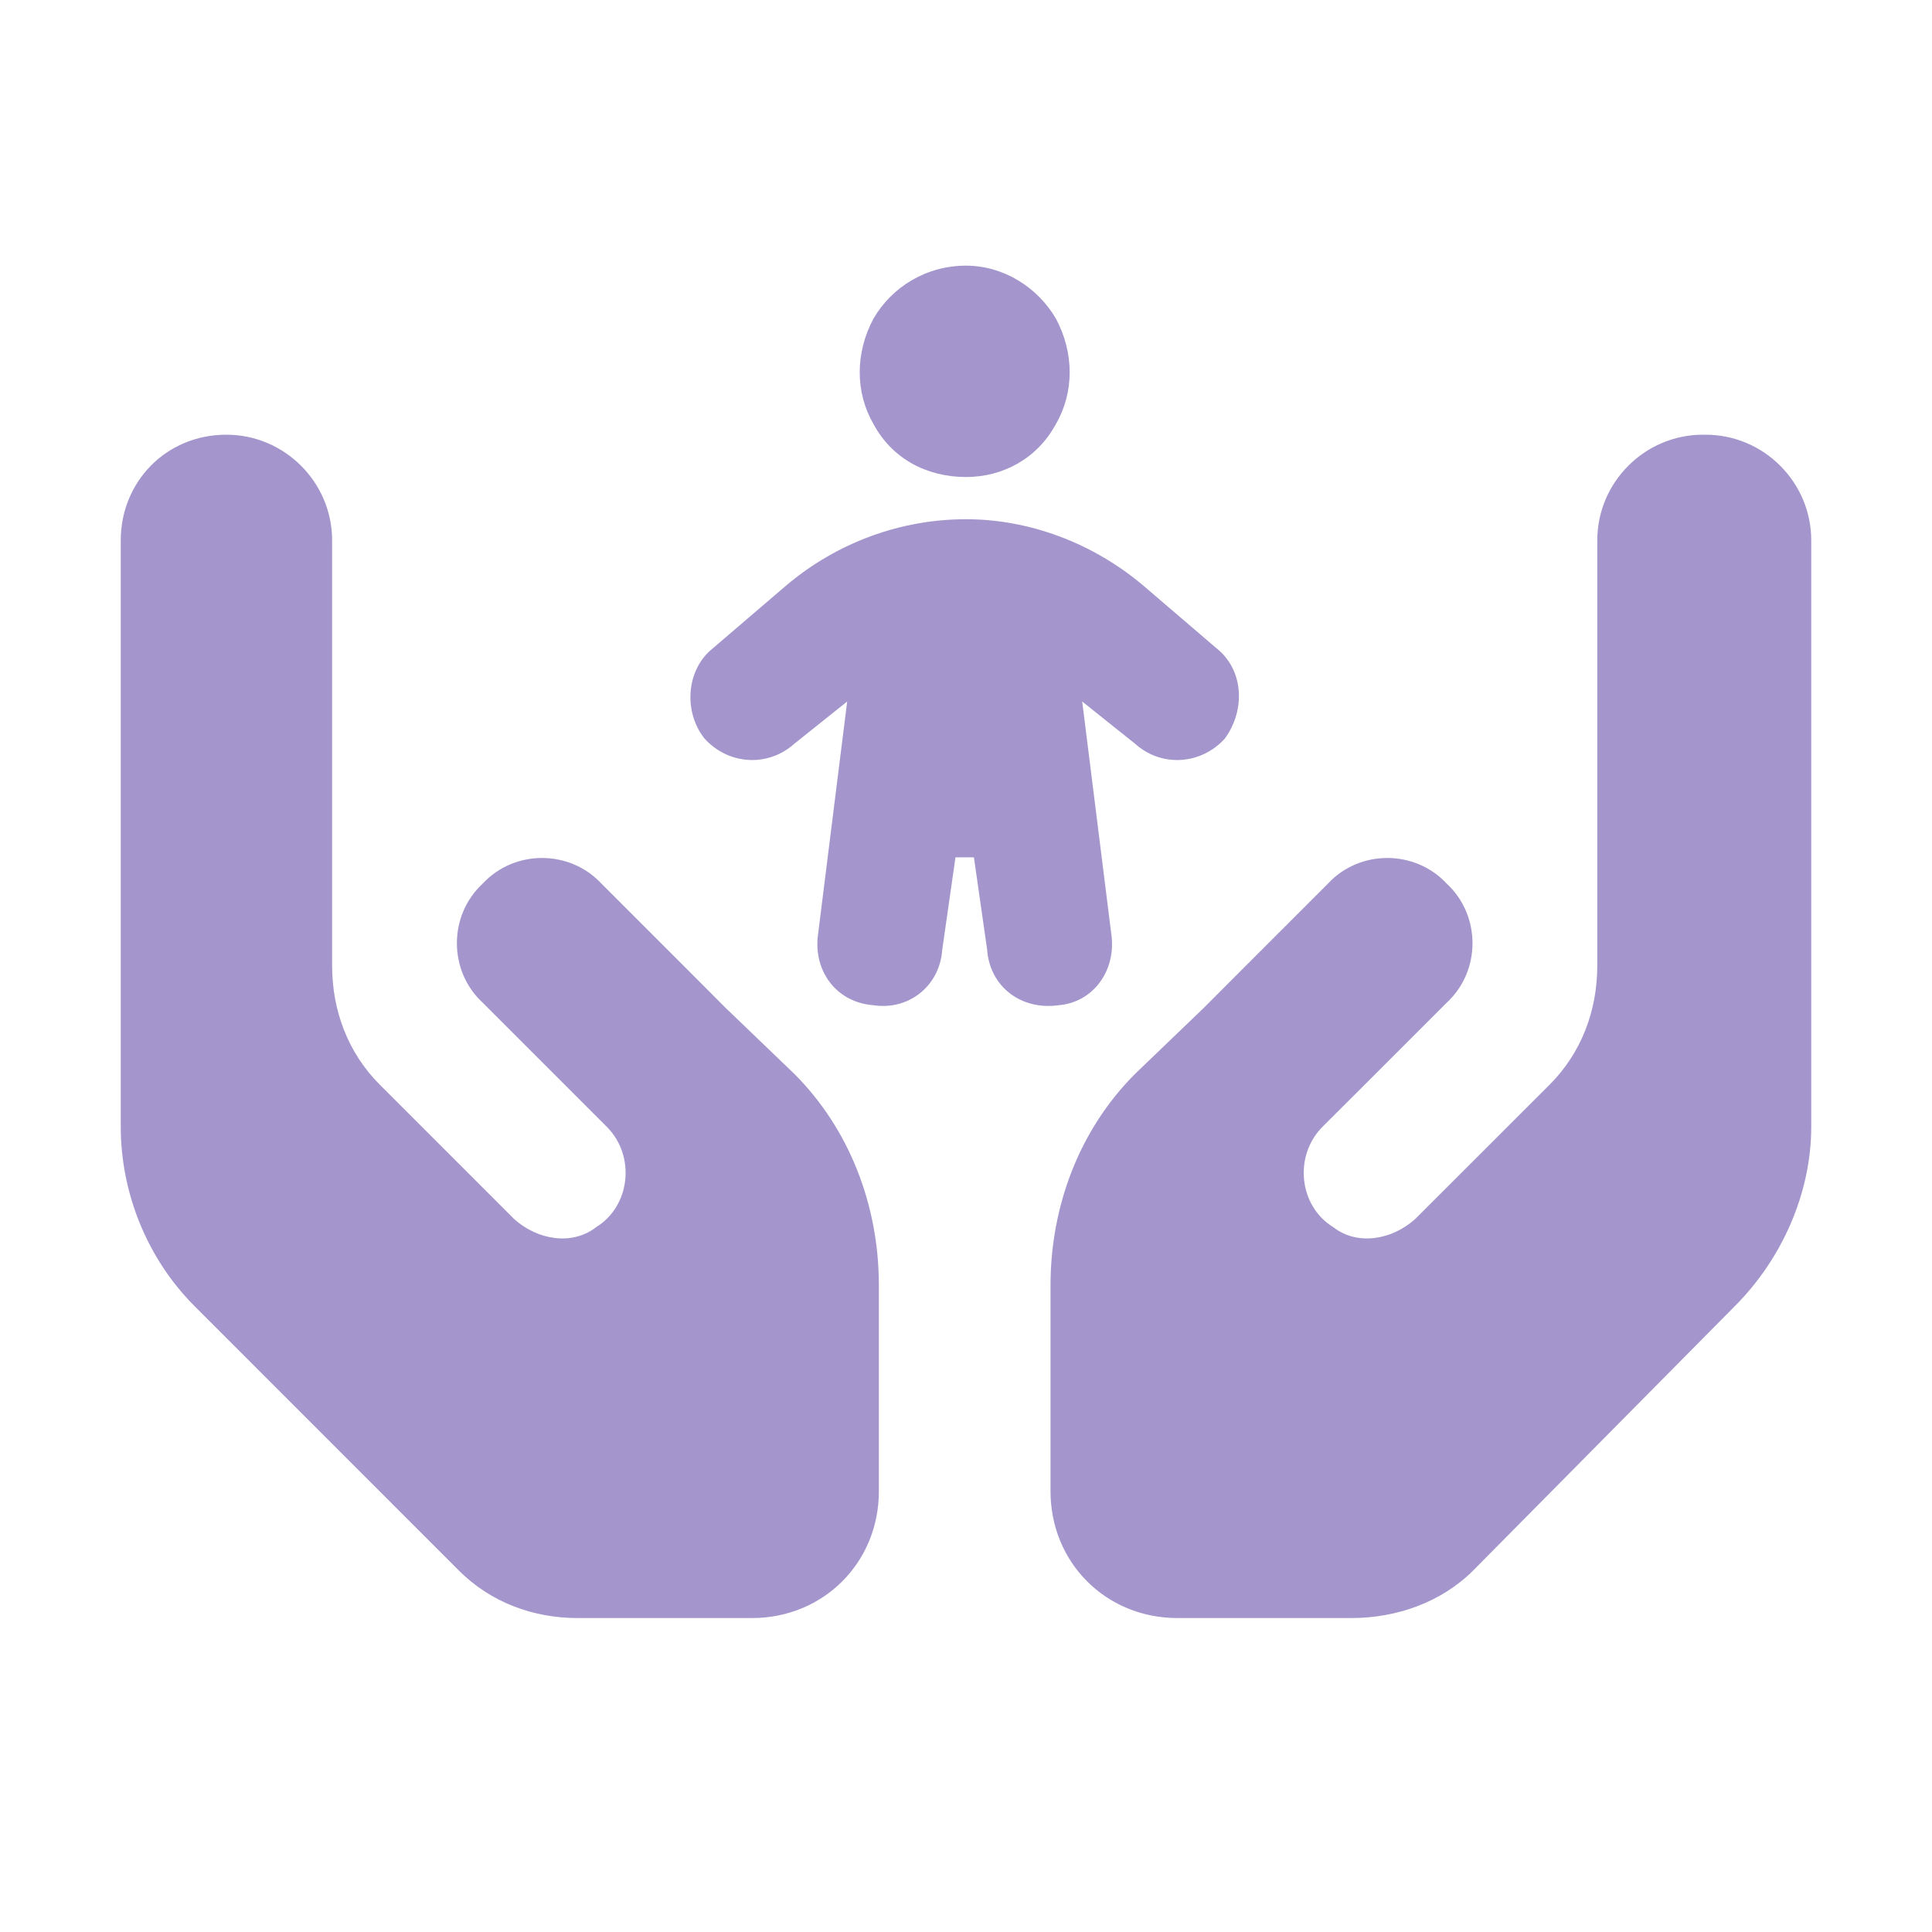 <svg width="20" height="20" viewBox="0 0 20 20" fill="none" xmlns="http://www.w3.org/2000/svg">
<path d="M10 2.75C10.383 2.75 10.738 2.969 10.93 3.297C11.121 3.652 11.121 4.062 10.93 4.391C10.738 4.746 10.383 4.938 10 4.938C9.59 4.938 9.234 4.746 9.043 4.391C8.852 4.062 8.852 3.652 9.043 3.297C9.234 2.969 9.59 2.75 10 2.75ZM11.203 7.262L11.504 9.668C11.559 10.051 11.312 10.379 10.957 10.406C10.574 10.461 10.246 10.215 10.219 9.832L10.082 8.875H9.891L9.754 9.832C9.727 10.215 9.398 10.461 9.043 10.406C8.66 10.379 8.414 10.051 8.469 9.668L8.77 7.262L8.223 7.699C7.949 7.945 7.539 7.918 7.293 7.645C7.074 7.371 7.102 6.934 7.375 6.715L8.141 6.059C8.66 5.621 9.316 5.375 10 5.375C10.656 5.375 11.312 5.621 11.832 6.059L12.598 6.715C12.871 6.934 12.898 7.344 12.68 7.645C12.434 7.918 12.023 7.945 11.75 7.699L11.203 7.262ZM2.344 4.5C2.945 4.5 3.438 4.992 3.438 5.594V6.688V8.875V9.996C3.438 10.461 3.602 10.898 3.93 11.227L5.324 12.621C5.57 12.84 5.926 12.895 6.172 12.703C6.527 12.484 6.582 11.965 6.281 11.664L5.871 11.254L4.996 10.379C4.641 10.051 4.641 9.477 4.996 9.148C5.324 8.793 5.898 8.793 6.227 9.148L7.102 10.023L7.512 10.434L8.223 11.117C8.797 11.691 9.098 12.484 9.098 13.305V15.438C9.098 16.176 8.523 16.75 7.785 16.75H5.98C5.516 16.75 5.078 16.586 4.75 16.258L2.016 13.523C1.523 13.031 1.25 12.348 1.25 11.664V8.875V7.125V5.594C1.25 4.992 1.715 4.5 2.344 4.5ZM17.656 4.5C18.258 4.5 18.75 4.992 18.75 5.594V7.125V8.875V11.664C18.75 12.348 18.449 13.031 17.957 13.523L15.25 16.258C14.922 16.586 14.457 16.75 13.992 16.75H12.188C11.449 16.75 10.875 16.176 10.875 15.438V13.305C10.875 12.484 11.176 11.691 11.75 11.117L12.461 10.434L12.871 10.023L13.746 9.148C14.074 8.793 14.648 8.793 14.977 9.148C15.332 9.477 15.332 10.051 14.977 10.379L14.102 11.254L13.691 11.664C13.391 11.965 13.445 12.484 13.801 12.703C14.047 12.895 14.402 12.84 14.648 12.621L16.043 11.227C16.371 10.898 16.535 10.461 16.535 9.996V8.875V6.688V5.594C16.535 4.992 17.027 4.5 17.629 4.5H17.656Z" fill="#6851AA" fill-opacity="0.6"/>
</svg>
